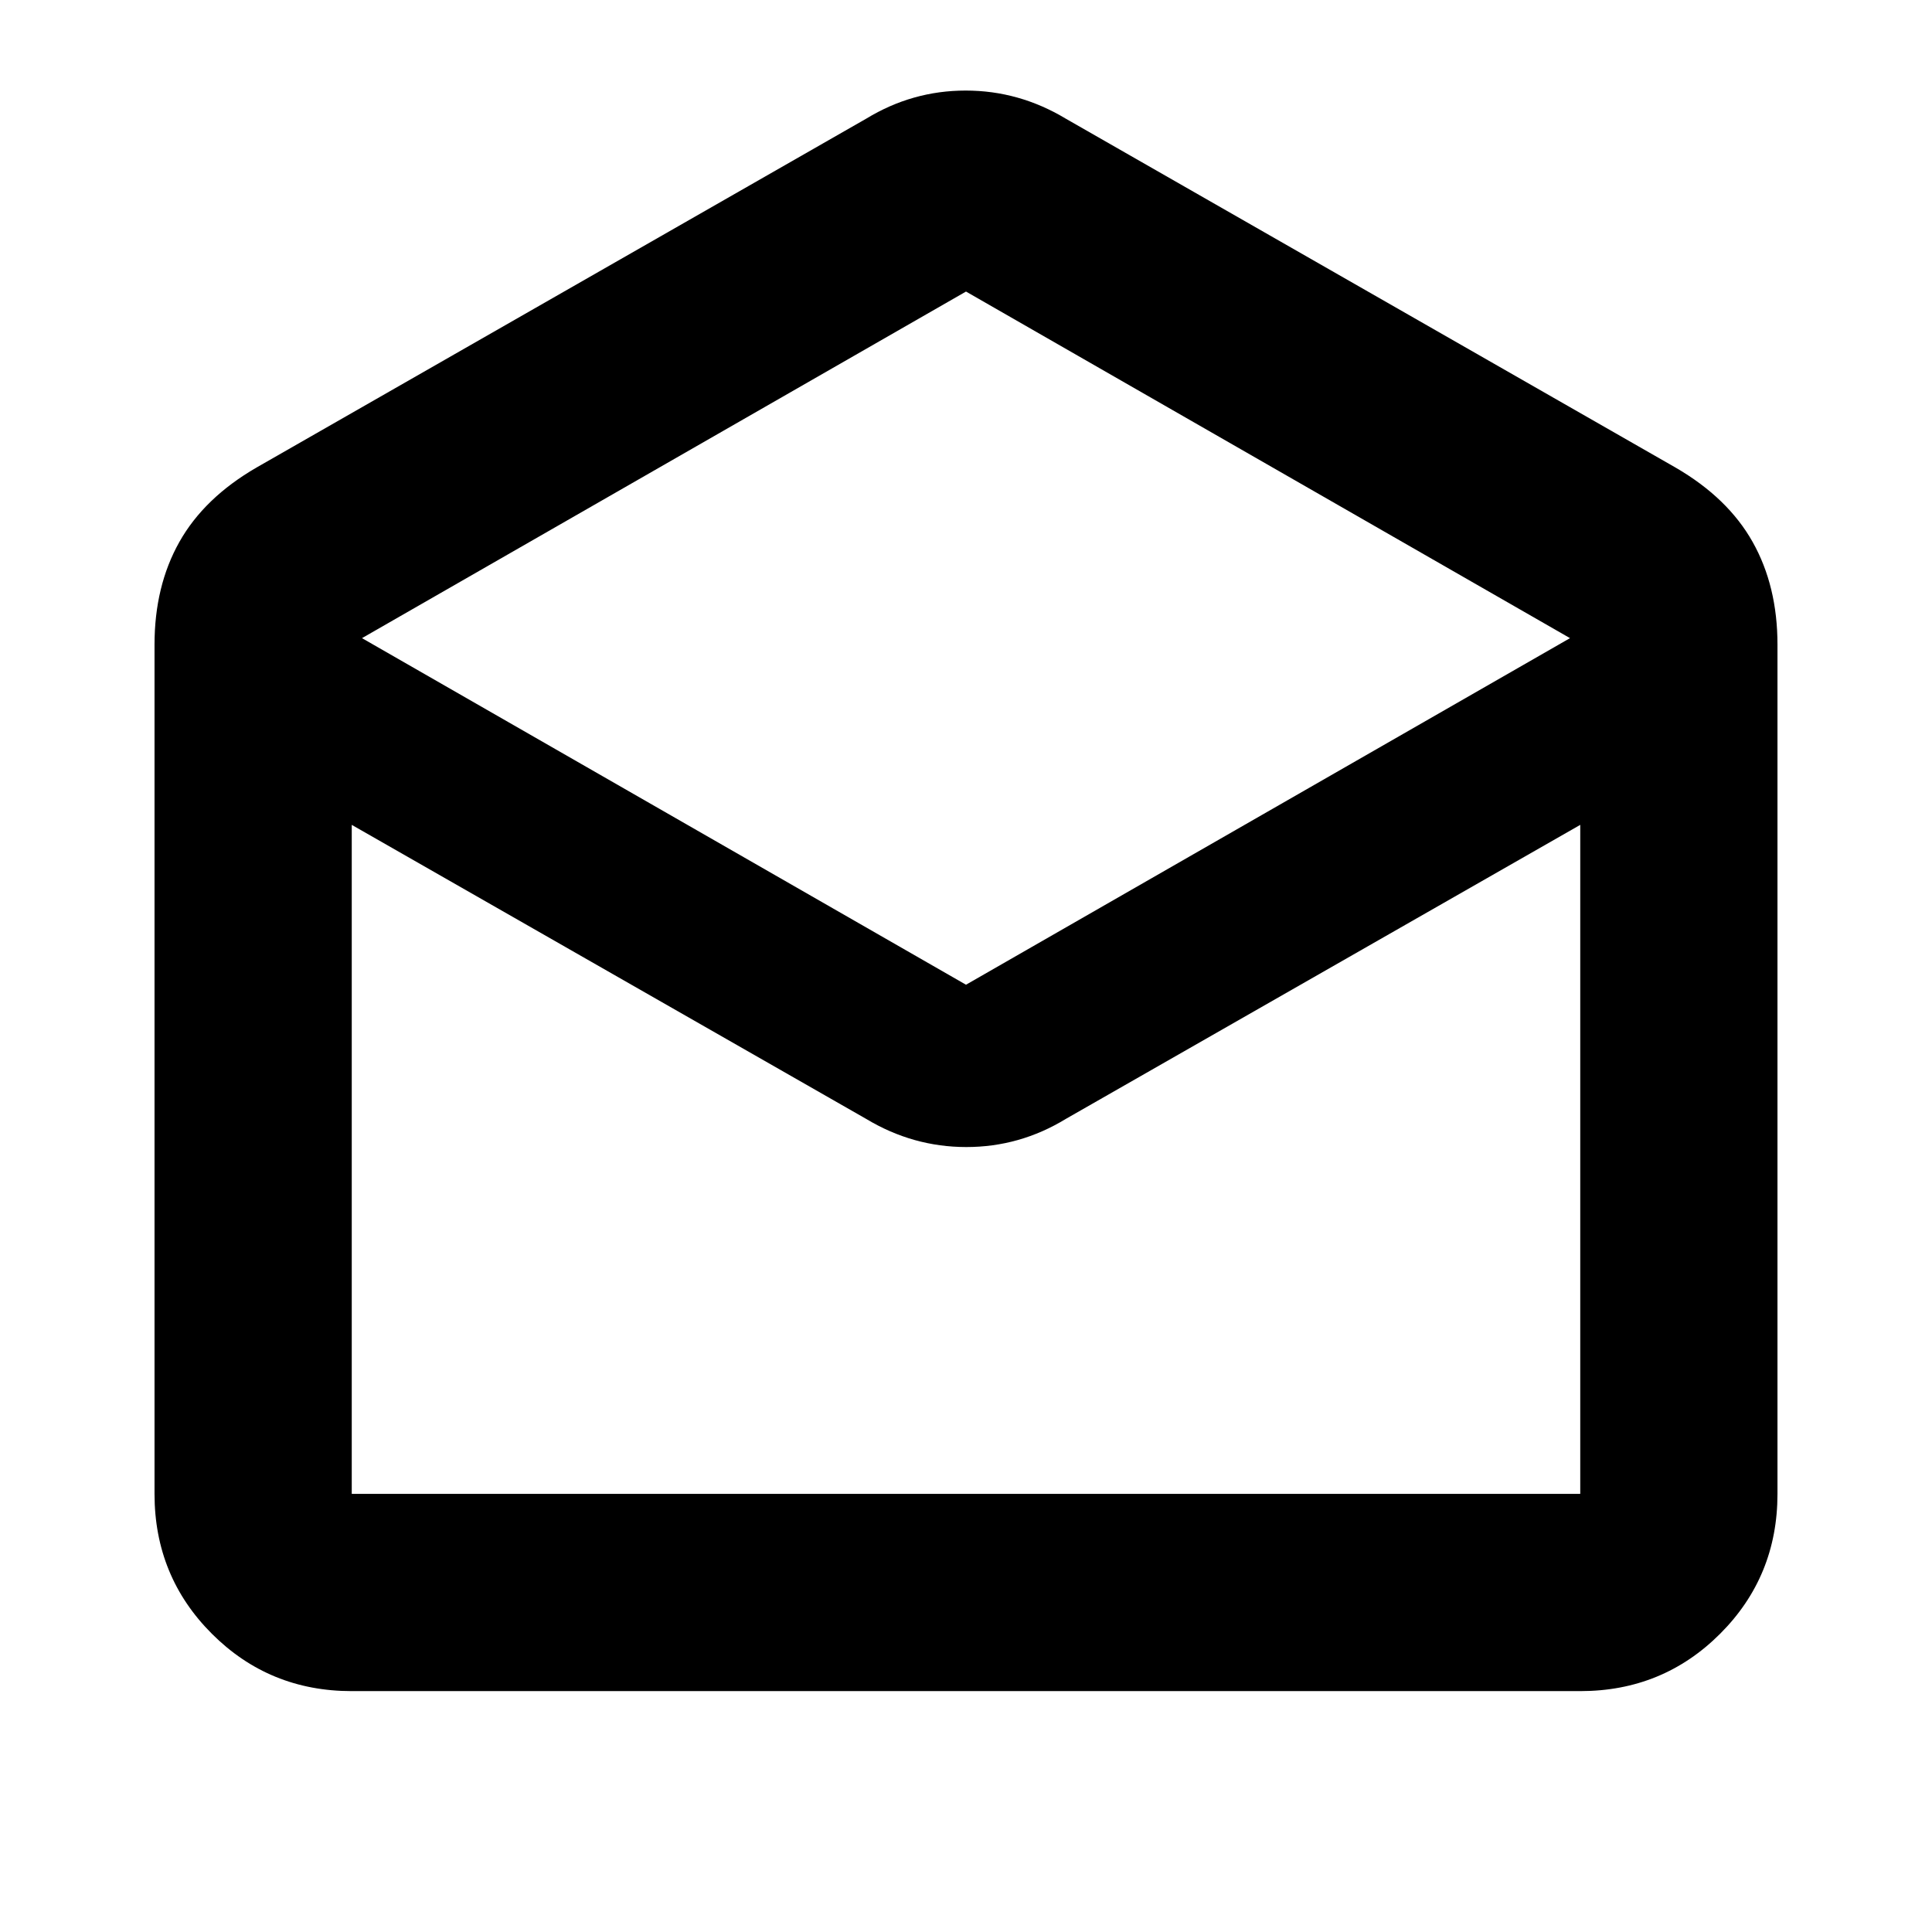 <svg xmlns="http://www.w3.org/2000/svg" height="20" viewBox="0 -960 960 960" width="20"><path d="m529.566-901.044 302.956 173.348q26.044 15.087 38.37 37.022 12.326 21.935 12.326 50.979v421.999q0 41.005-28.498 69.503-28.498 28.499-69.503 28.499H174.783q-41.005 0-69.503-28.499-28.498-28.498-28.498-69.503v-421.999q0-29.044 12.326-50.979t38.37-37.022l302.956-173.348q22.895-13.957 49.405-13.957 26.509 0 49.727 13.957ZM480-470.696l300.13-172.217L480-815.13 179.87-642.913 480-470.696ZM430.434-404 174.783-550.13v332.434h610.434V-550.13L529.566-404q-22.895 13.957-49.405 13.957-26.509 0-49.727-13.957Zm99.132 186.304h255.651-610.434 354.783Z"/></svg>
